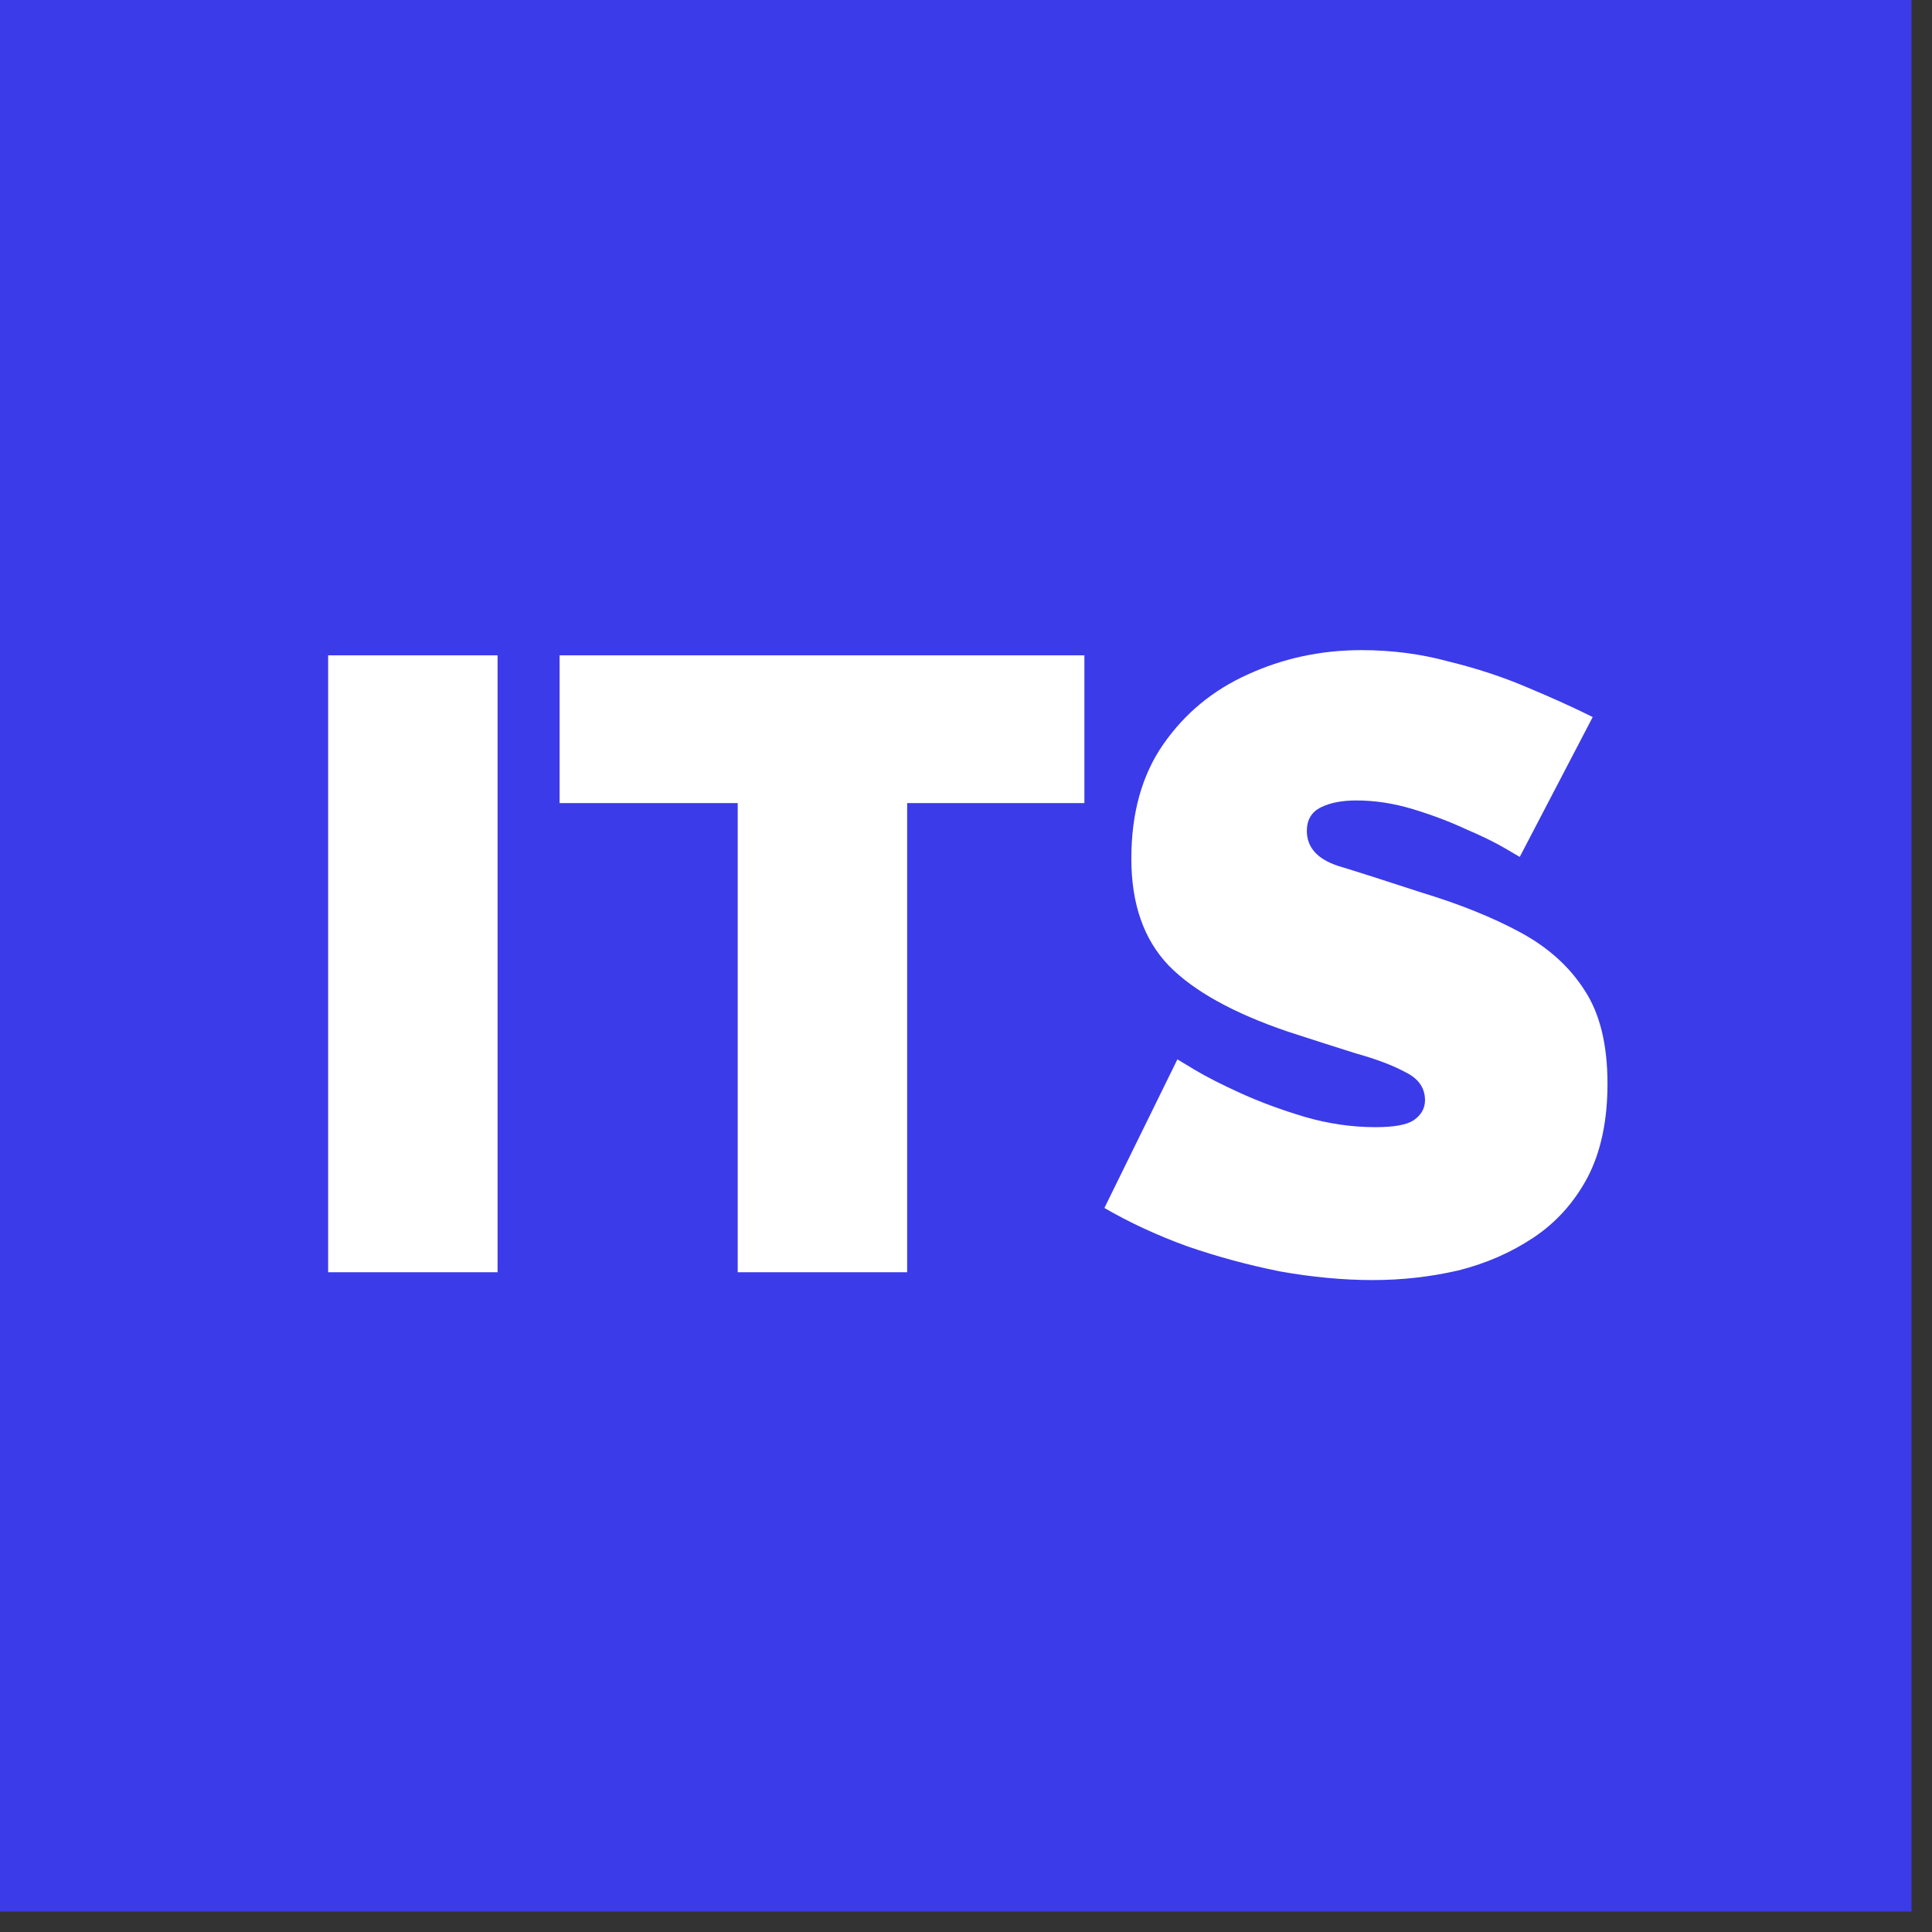 <svg width="57" height="57" viewBox="0 0 57 57" fill="none" xmlns="http://www.w3.org/2000/svg"><rect x="0" y="0" width="57" height="57" fill="#333333" stroke="none"/><path fill="#3B3BE9" d="M0 0H56.396V56.396H0z"/><path d="M9.681 37.535V19.335H14.68V37.535H9.681ZM31.993 23.693H26.764V37.535H21.765V23.693H16.51V19.335H31.993V23.693ZM44.837 25.282C44.837 25.282 44.691 25.197 44.401 25.026C44.11 24.855 43.726 24.667 43.247 24.462C42.769 24.24 42.248 24.043 41.684 23.872C41.12 23.701 40.564 23.616 40.017 23.616C39.59 23.616 39.24 23.684 38.966 23.821C38.693 23.958 38.556 24.189 38.556 24.513C38.556 24.992 38.855 25.334 39.453 25.539C40.069 25.727 40.898 25.991 41.94 26.333C43.068 26.675 44.042 27.068 44.862 27.512C45.683 27.957 46.315 28.529 46.759 29.23C47.204 29.913 47.426 30.828 47.426 31.973C47.426 33.067 47.229 33.989 46.836 34.741C46.443 35.476 45.913 36.066 45.247 36.51C44.58 36.955 43.837 37.279 43.017 37.484C42.196 37.672 41.359 37.766 40.504 37.766C39.633 37.766 38.718 37.681 37.761 37.51C36.822 37.322 35.907 37.074 35.019 36.767C34.13 36.442 33.318 36.066 32.583 35.639L34.737 31.255C34.737 31.255 34.907 31.358 35.249 31.563C35.591 31.768 36.044 31.998 36.608 32.255C37.172 32.511 37.796 32.742 38.479 32.947C39.18 33.152 39.881 33.255 40.581 33.255C41.128 33.255 41.504 33.186 41.709 33.05C41.931 32.896 42.042 32.699 42.042 32.46C42.042 32.101 41.855 31.828 41.478 31.64C41.102 31.434 40.607 31.247 39.992 31.076C39.394 30.888 38.727 30.674 37.992 30.435C36.386 29.888 35.215 29.238 34.48 28.486C33.745 27.718 33.378 26.666 33.378 25.334C33.378 23.983 33.694 22.855 34.327 21.95C34.959 21.044 35.788 20.36 36.813 19.899C37.855 19.421 38.975 19.181 40.171 19.181C41.06 19.181 41.914 19.292 42.735 19.515C43.572 19.72 44.35 19.976 45.067 20.284C45.802 20.591 46.443 20.882 46.99 21.155L44.837 25.282Z" fill="#fff"/></svg>